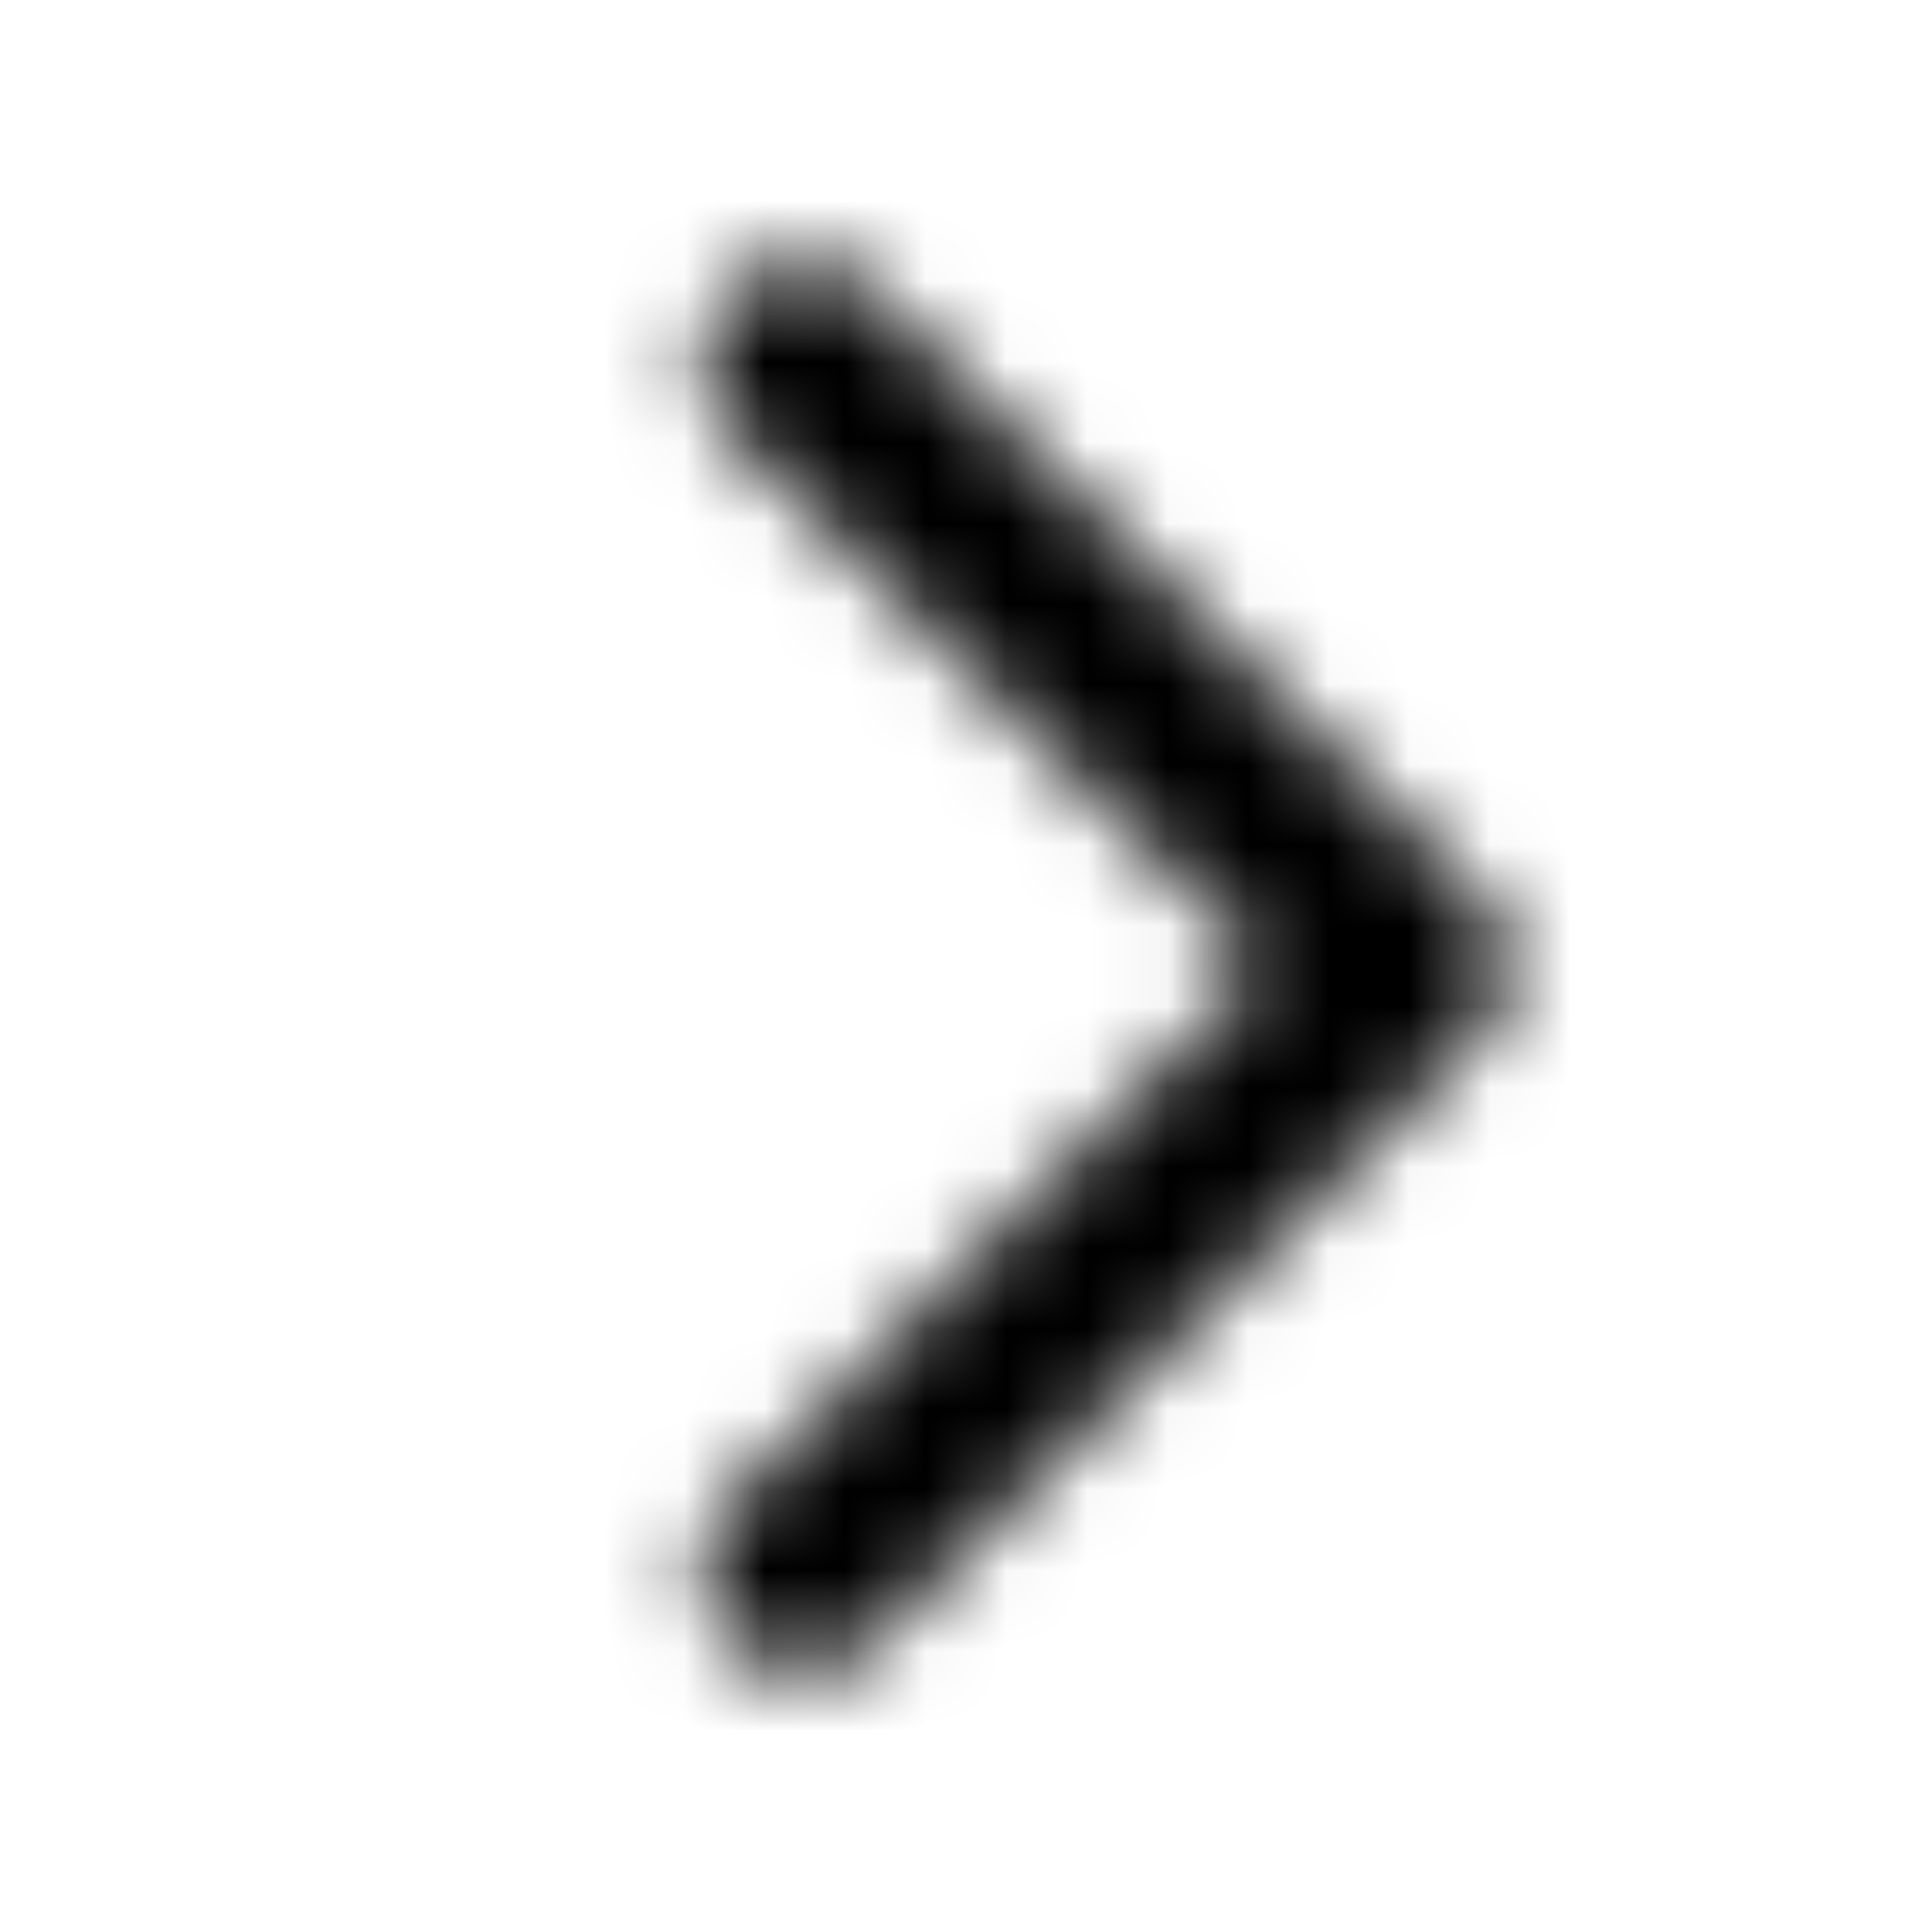 <svg xmlns="http://www.w3.org/2000/svg" width="24" height="24" fill="currentColor" class="icon-chevron-right-solid" viewBox="0 0 24 24">
  <mask id="a" width="11" height="18" x="8" y="3" maskUnits="userSpaceOnUse" style="mask-type:alpha">
    <path d="M18.36 11.14c.507.47.507 1.29 0 1.758l-7.5 7.5a1.205 1.205 0 0 1-1.758 0 1.205 1.205 0 0 1 0-1.757L15.703 12 9.102 5.398a1.205 1.205 0 0 1 0-1.757 1.205 1.205 0 0 1 1.757 0z"/>
  </mask>
  <g mask="url(#a)">
    <path d="M0 0h24v24H0z"/>
  </g>
</svg>